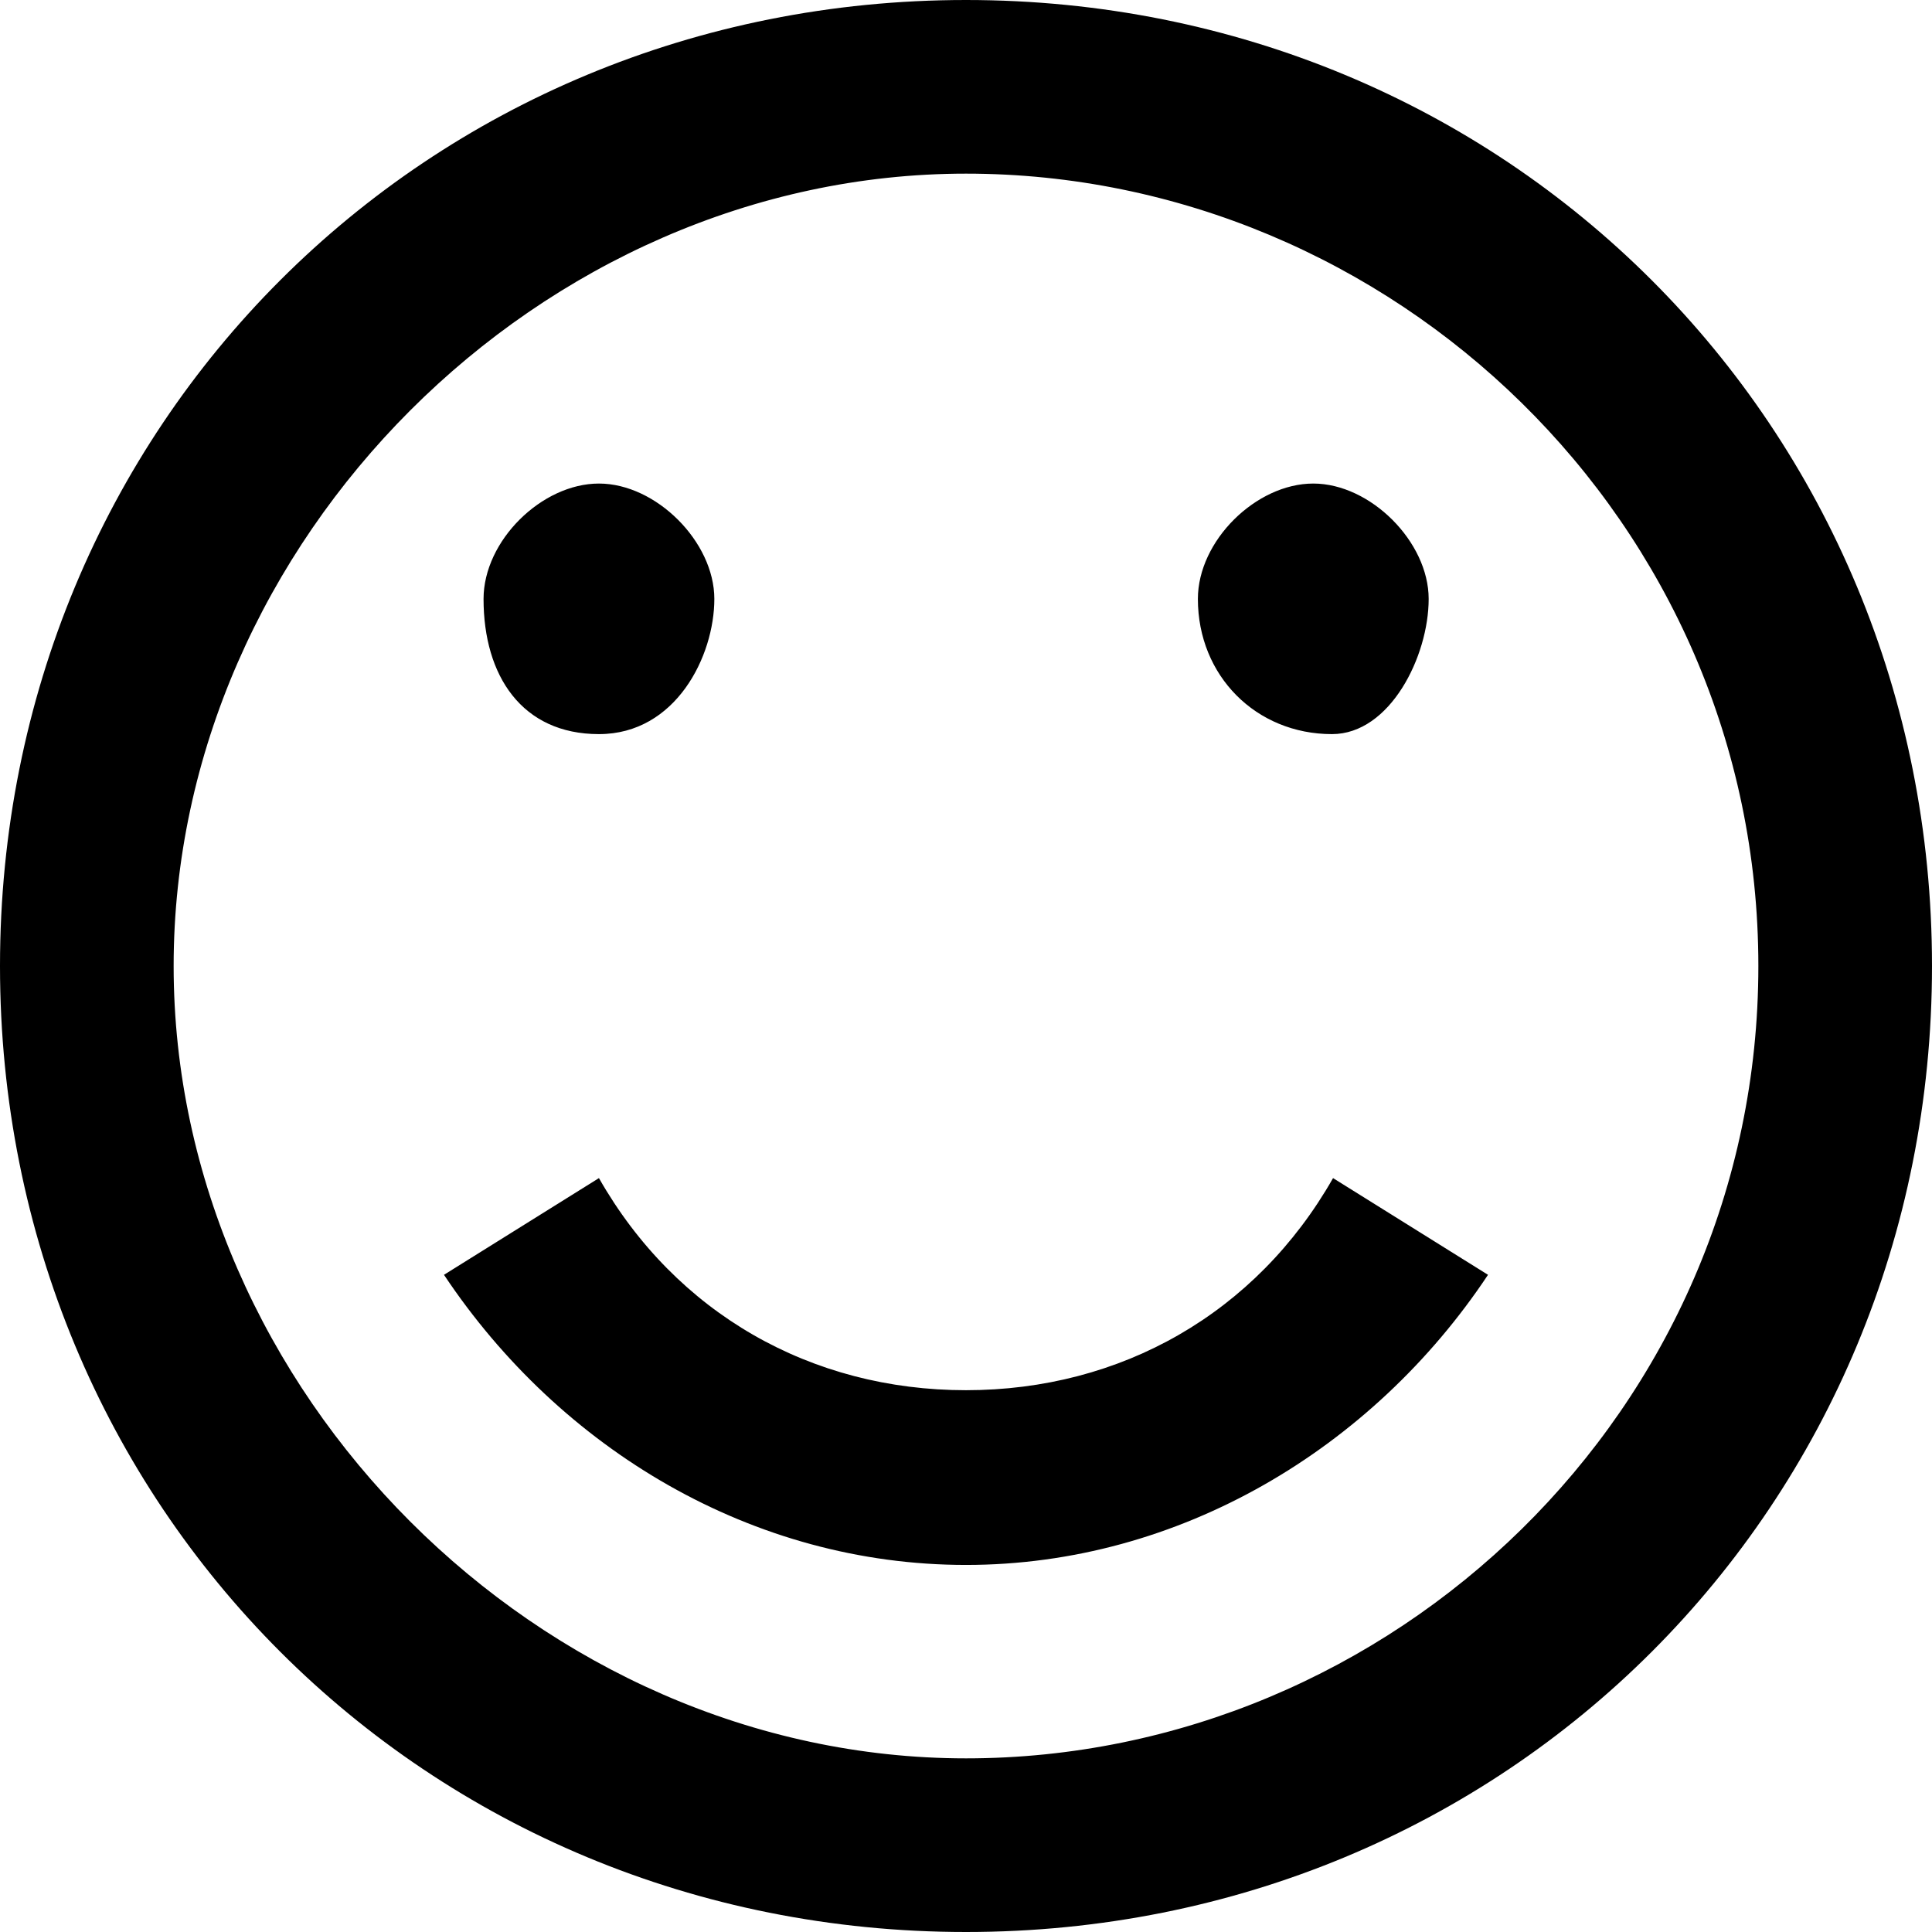 <?xml version="1.0" encoding="utf-8"?>
<!-- Generator: Adobe Illustrator 21.1.0, SVG Export Plug-In . SVG Version: 6.00 Build 0)  -->
<svg version="1.1" id="图层_1" xmlns="http://www.w3.org/2000/svg" xmlns:xlink="http://www.w3.org/1999/xlink" x="0px" y="0px"
	 viewBox="0 0 175.8 175.8" style="enable-background:new 0 0 175.8 175.8;" xml:space="preserve">
<path d="M87.9,175.8c49.2,0,87.9-38.7,87.9-87.9S137.1,0,87.9,0S0,38.7,0,87.9S38.7,175.8,87.9,175.8z M87.9,15.8
	c38.7,0,72.1,31.6,72.1,72.1S126.6,160,87.9,160s-72.1-33.4-72.1-72.1S49.2,15.8,87.9,15.8z M44,54.5C44,49.2,49.3,44,54.5,44
	S65,49.3,65,54.5s-3.5,12.3-10.5,12.3S44,61.5,44,54.5z M109,54.5c0-5.3,5.3-10.5,10.5-10.5c5.2,0,10.5,5.3,10.5,10.5
	s-3.5,12.3-8.8,12.3C114.3,66.8,109,61.5,109,54.5z M121.3,107.2l14.1,8.8c-10.5,15.8-28.1,26.4-47.5,26.4S51,131.9,40.4,116
	l14.1-8.8c7,12.3,19.3,19.3,33.4,19.3S114.3,119.5,121.3,107.2z"/>
</svg>
